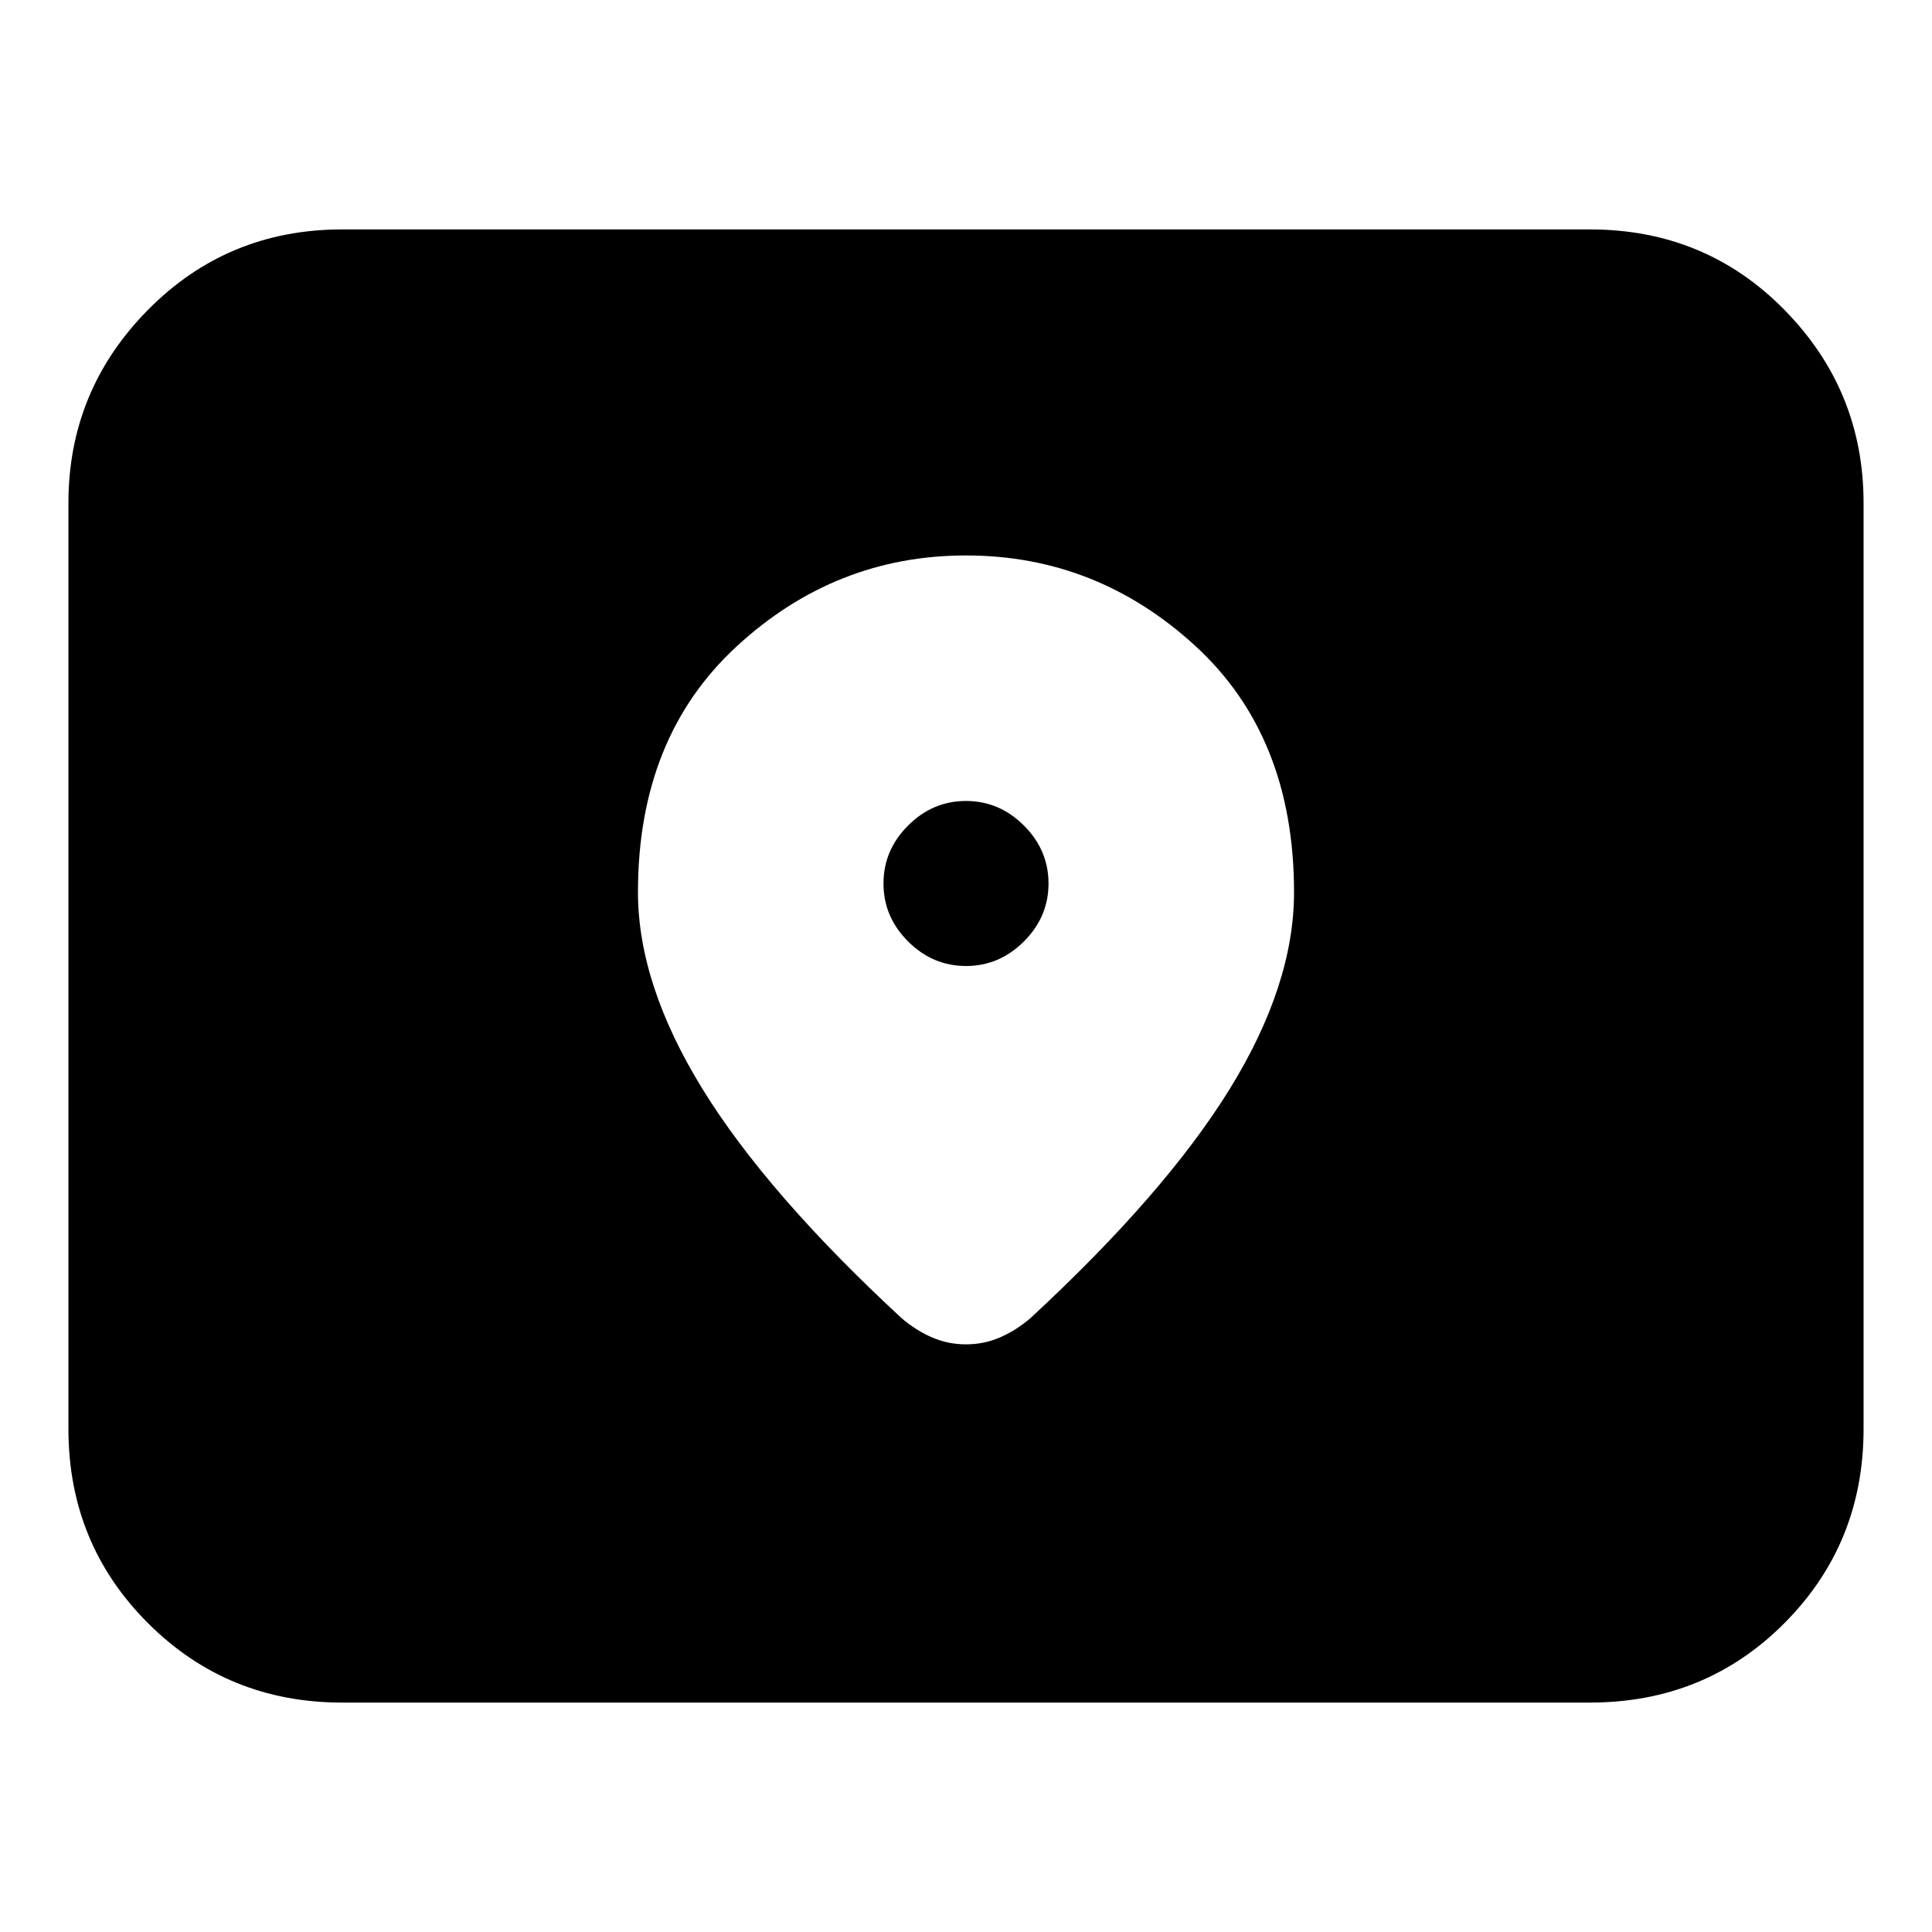 <svg xmlns="http://www.w3.org/2000/svg" height="24" viewBox="0 -960 960 960" width="24"><path d="M170-114q-57 0-96.5-39.5T34-250v-460q0-56 39.5-96t96.5-40h620q57.4 0 96.7 40 39.3 40 39.3 96v460q0 57-39.3 96.5T790-114H170Zm310-366q-16.575 0-28.788-12.212Q439-504.425 439-521q0-16.575 12.212-28.787Q463.425-562 480-562q16.575 0 28.788 12.213Q521-537.575 521-521t-12.212 28.788Q496.575-480 480-480Zm0-204q-65 0-114 45.222-49 45.223-49 122.07Q317-471 349-419t99 114q7 6 15 9.5t17 3.5q9 0 17-3.5t15-9.5q67-62 99-113.816t32-97.829Q643-594 594-639t-114-45Z"/></svg>
